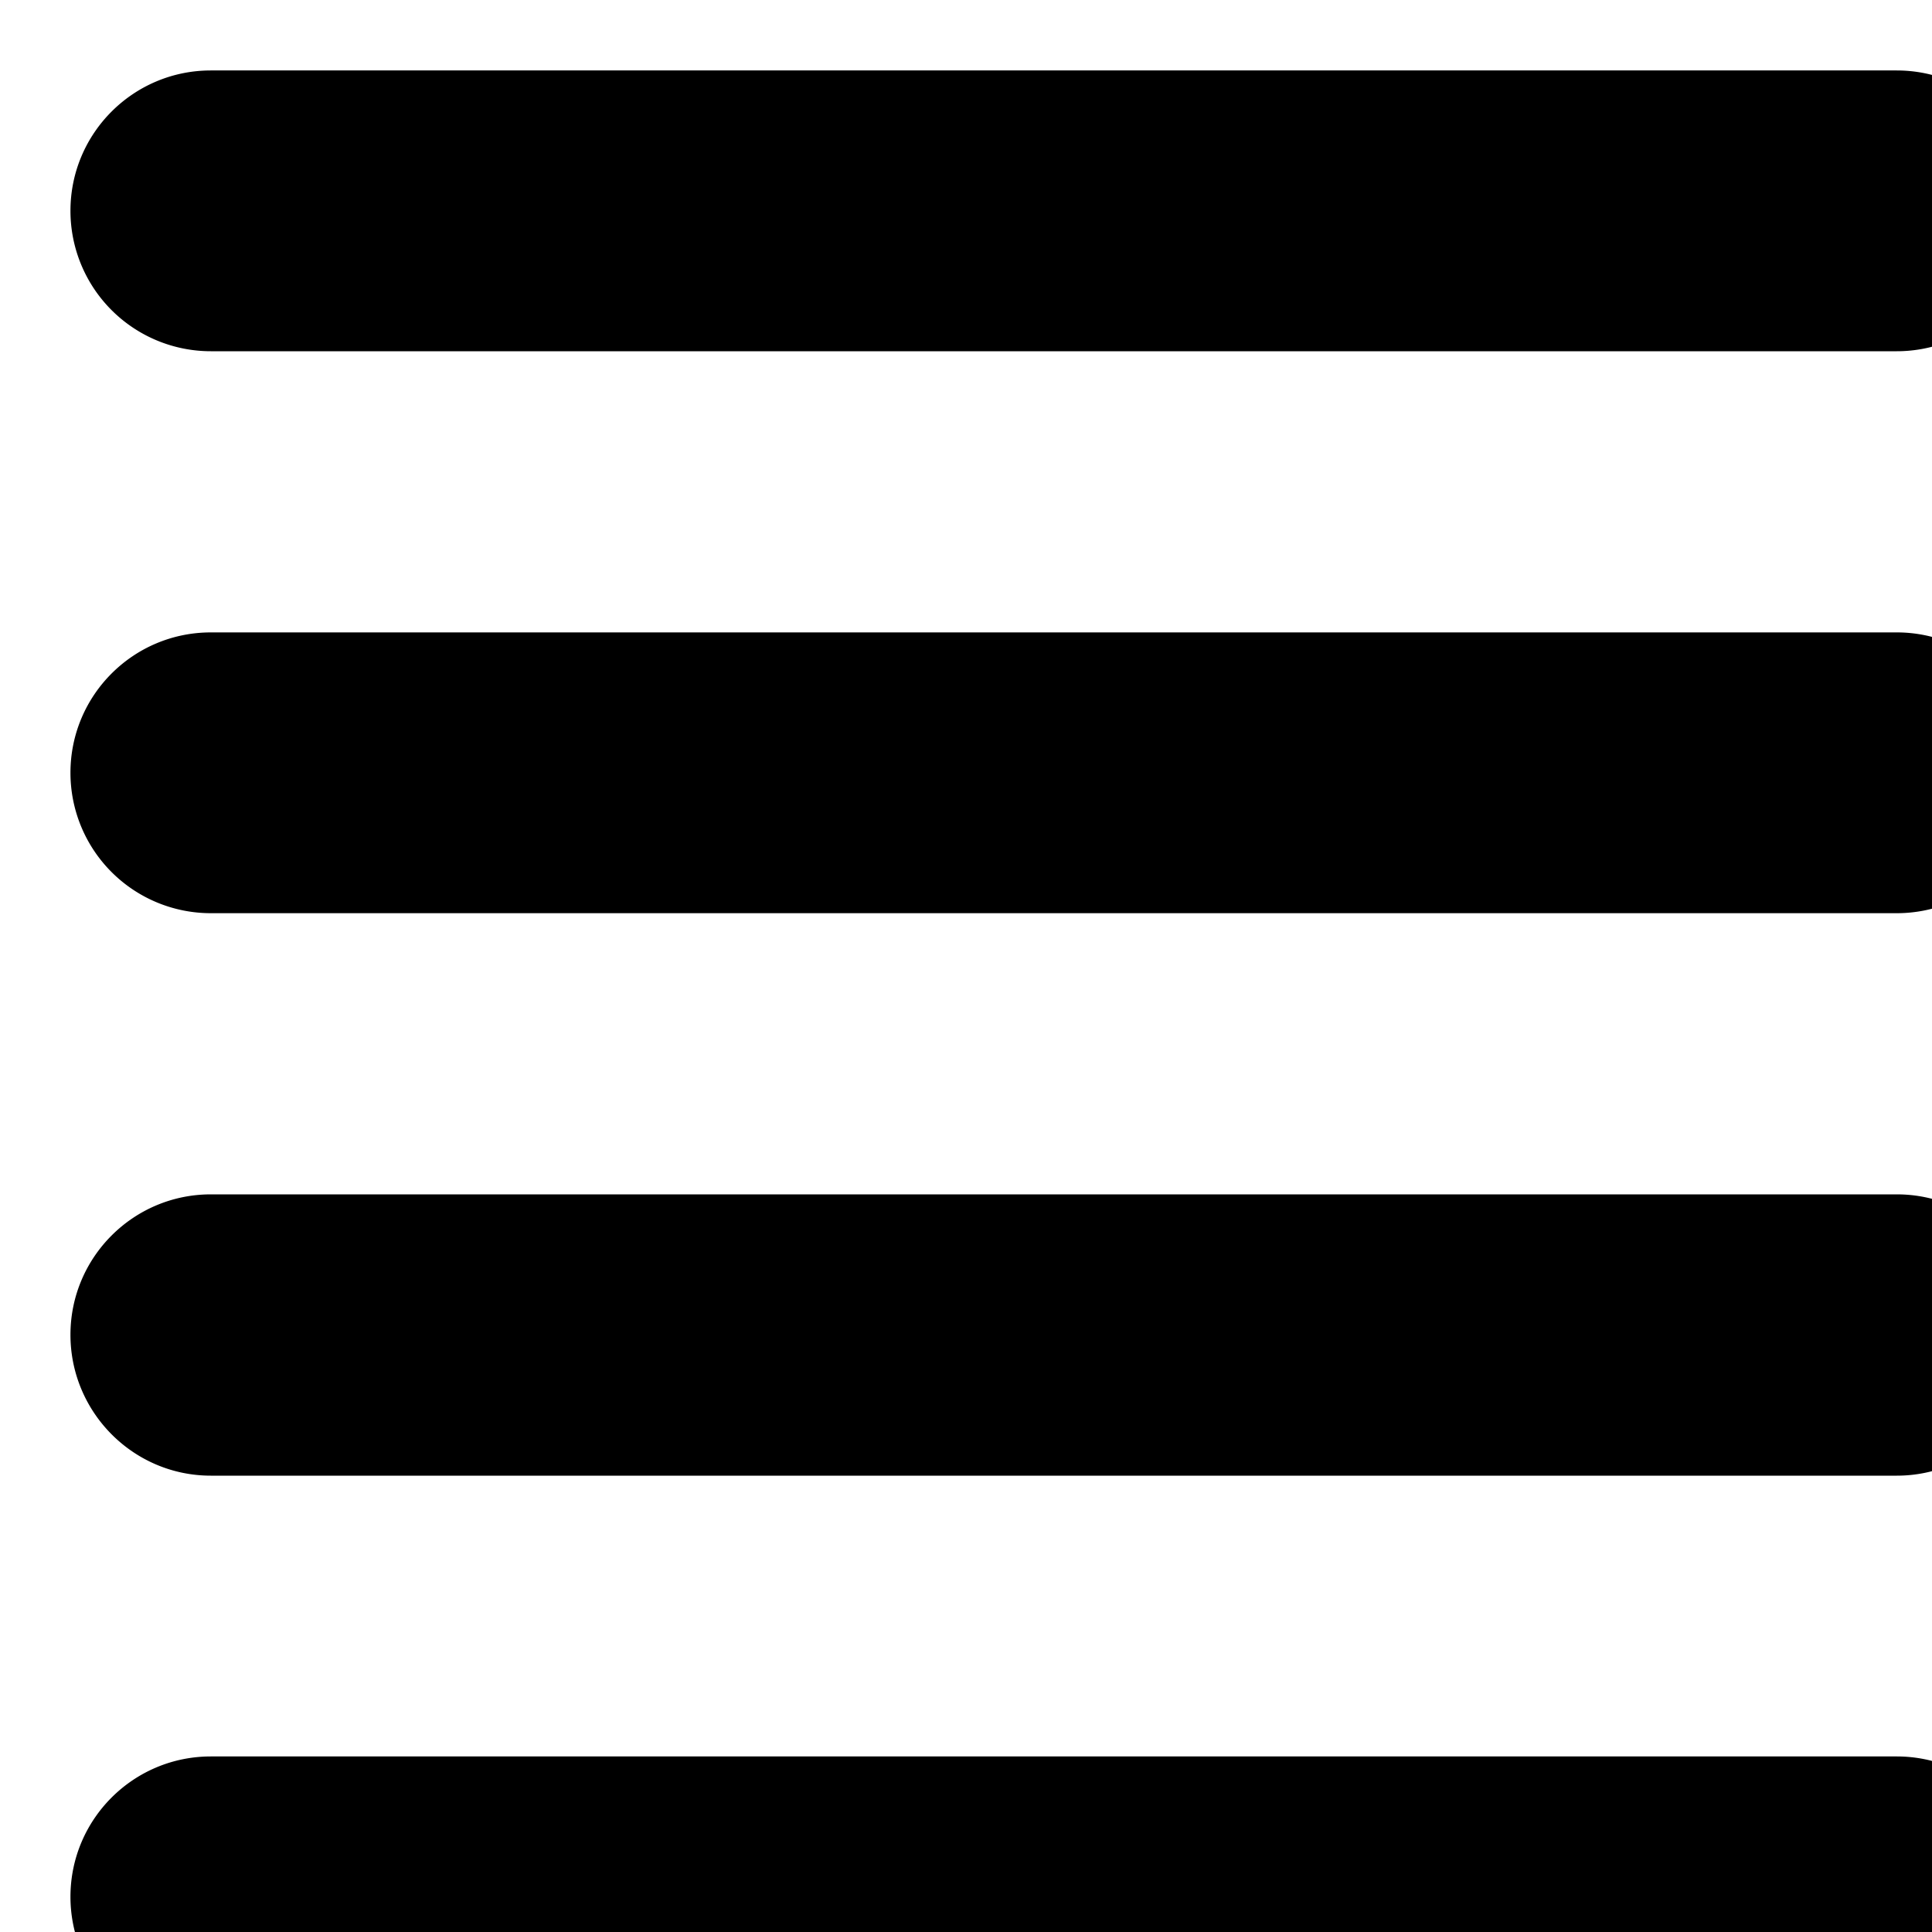 <svg xmlns="http://www.w3.org/2000/svg" width="15" height="15"><path d="M.547 1.637c0-.602.488-1.09 1.09-1.09h13.09a1.09 1.09 0 0 1 0 2.18H1.637a1.09 1.09 0 0 1-1.09-1.09zM.547 6c0-.602.488-1.09 1.09-1.09h13.09a1.09 1.09 0 0 1 0 2.18H1.637A1.09 1.09 0 0 1 .547 6zm0 4.363c0-.601.488-1.09 1.09-1.09h13.09c.601 0 1.09.489 1.09 1.09 0 .602-.489 1.094-1.09 1.094H1.637c-.602 0-1.09-.492-1.09-1.094zm0 4.364c0-.602.488-1.09 1.09-1.09h13.09a1.09 1.09 0 0 1 0 2.18H1.637a1.09 1.09 0 0 1-1.09-1.09zm0 0" fill="rgb(0%,0%,0%)"/></svg>